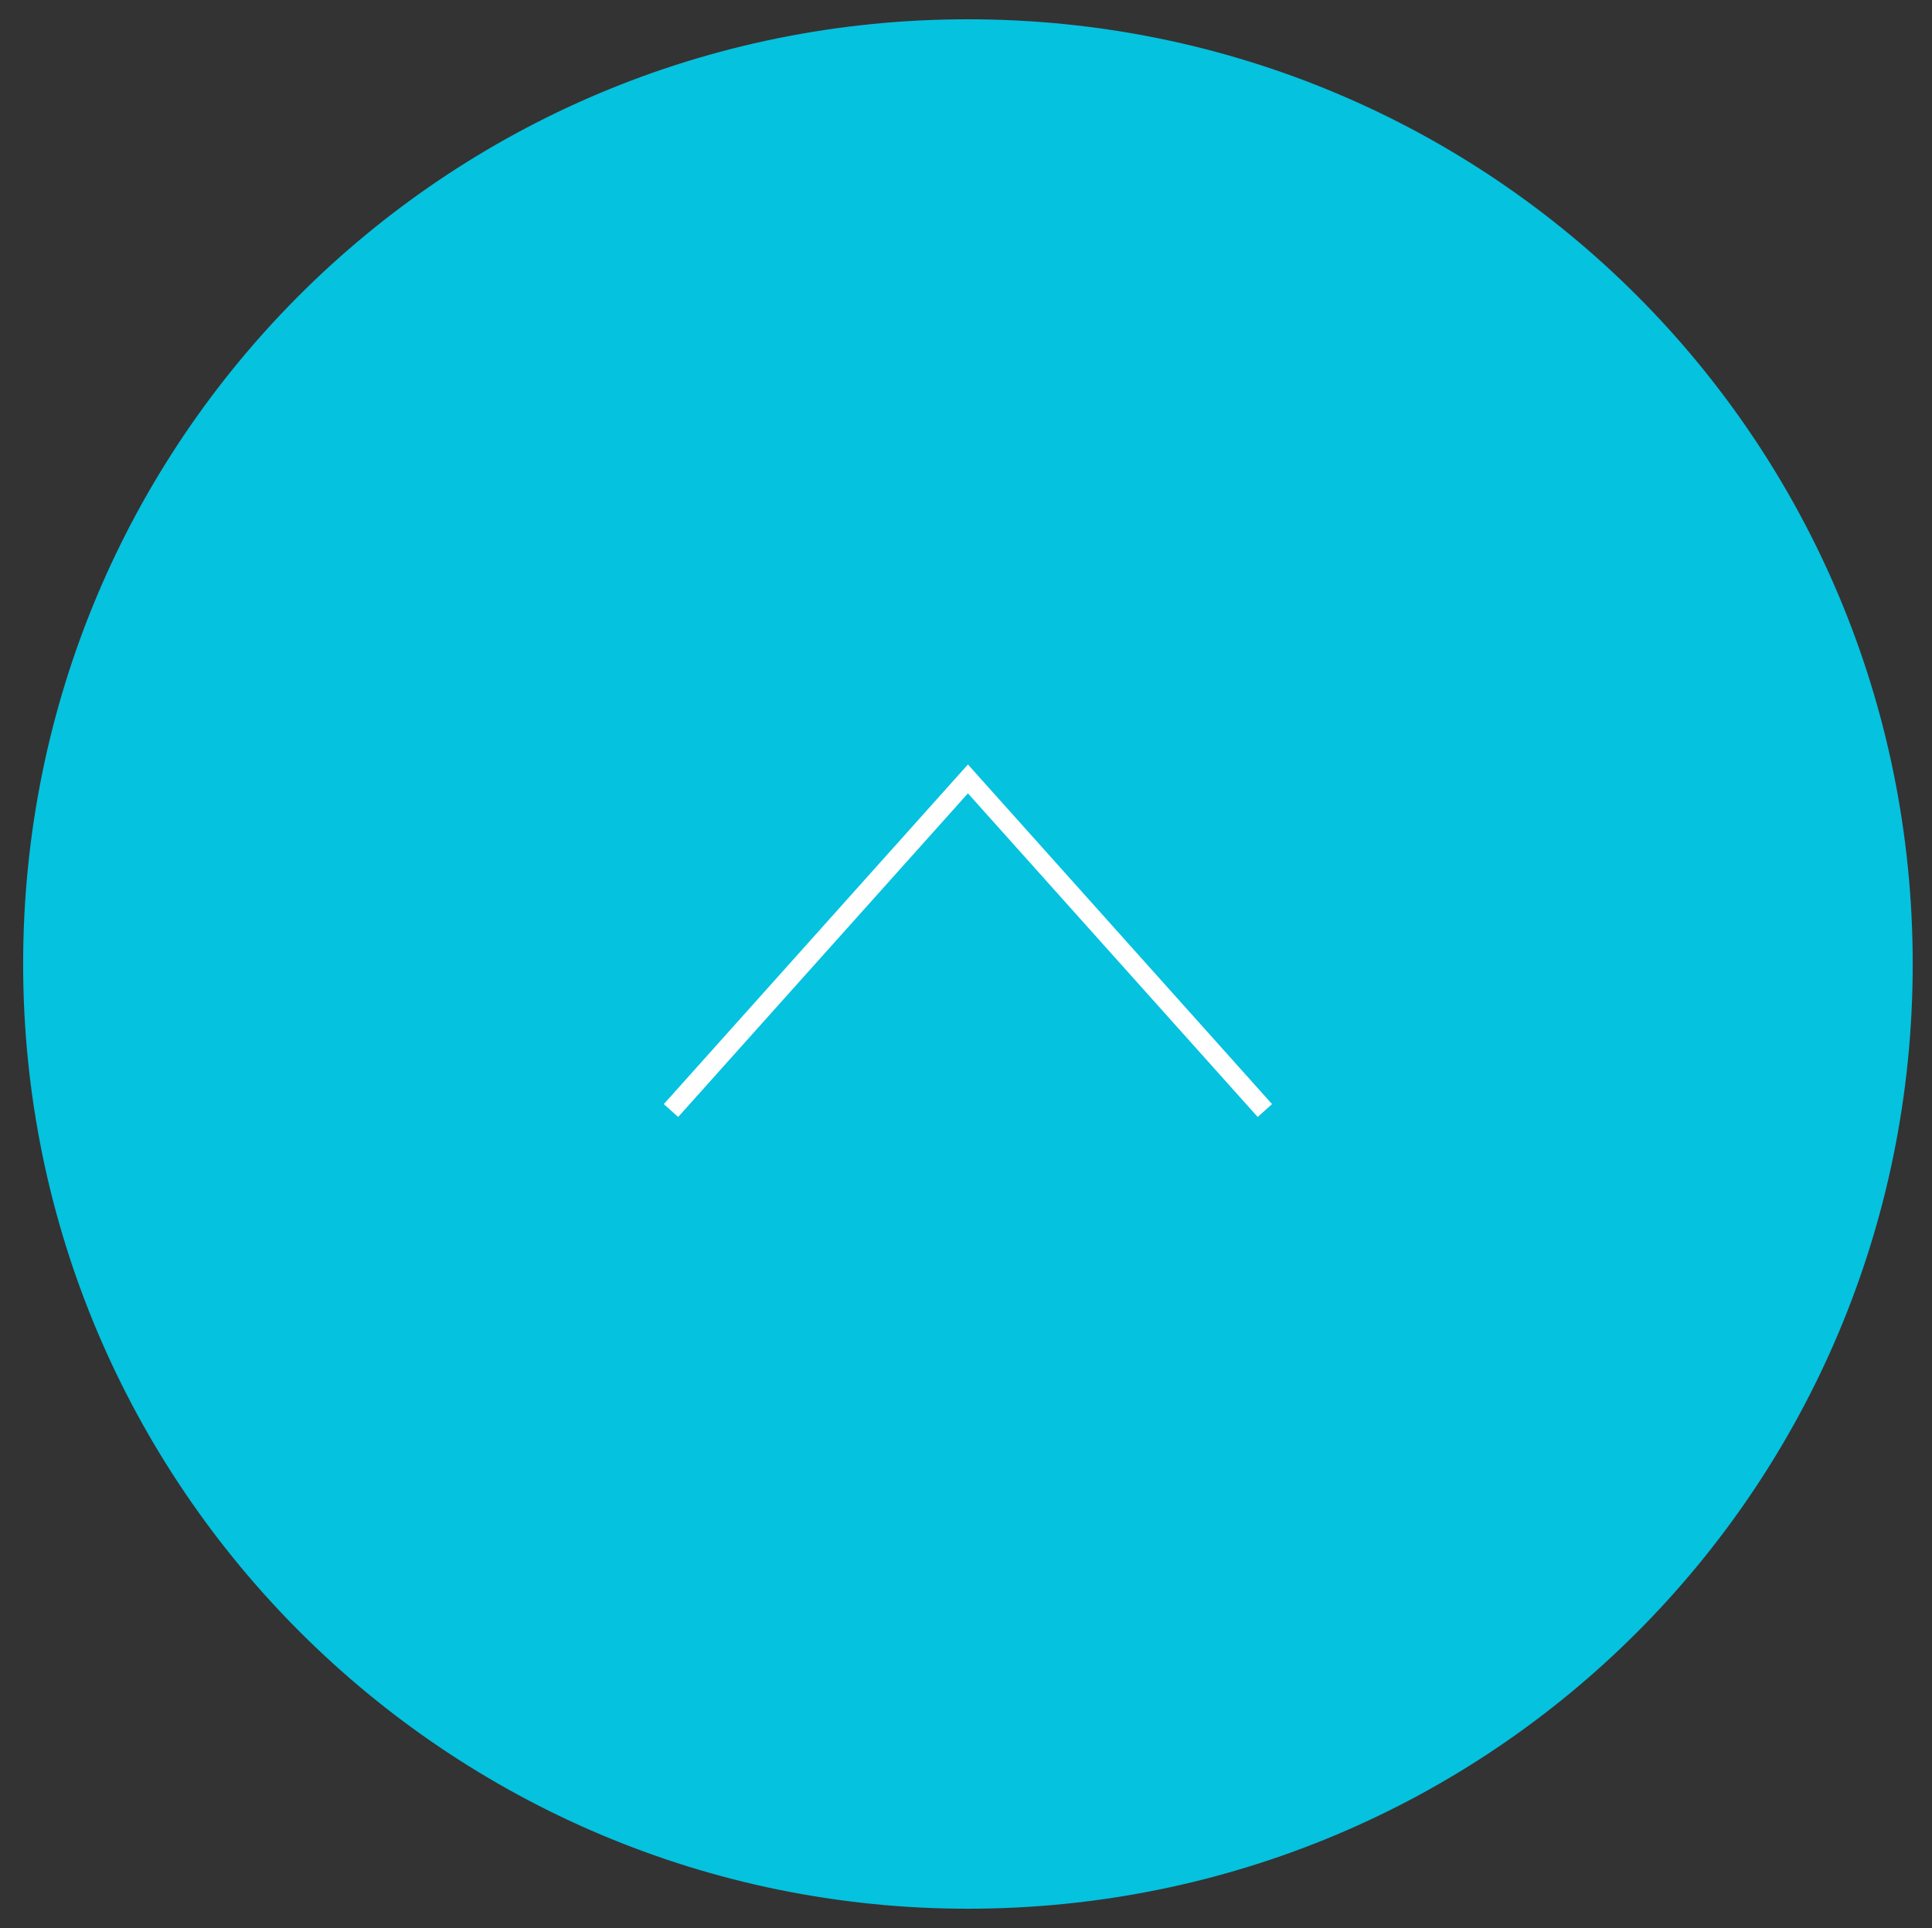 <svg version="1.1" id="Layer_1" xmlns="http://www.w3.org/2000/svg" x="0" y="0" viewBox="0 0 50.1 50" style="enable-background:new 0 0 50.1 50" xml:space="preserve"><rect x="0" y="0" width="50.1" height="50" fill="#333333" stroke="none"/><path d="M25.1 49c13.3 0 24-10.7 24-24S38.4 1 25.1 1s-24 10.7-24 24 10.8 24 24 24z" style="fill:#05c2df;stroke:#05c2df;stroke-miterlimit:10"/><path d="m32.8 28.8-7.7-8.6-7.7 8.6" style="fill:none;stroke:#fff;stroke-width:.5px"/></svg>